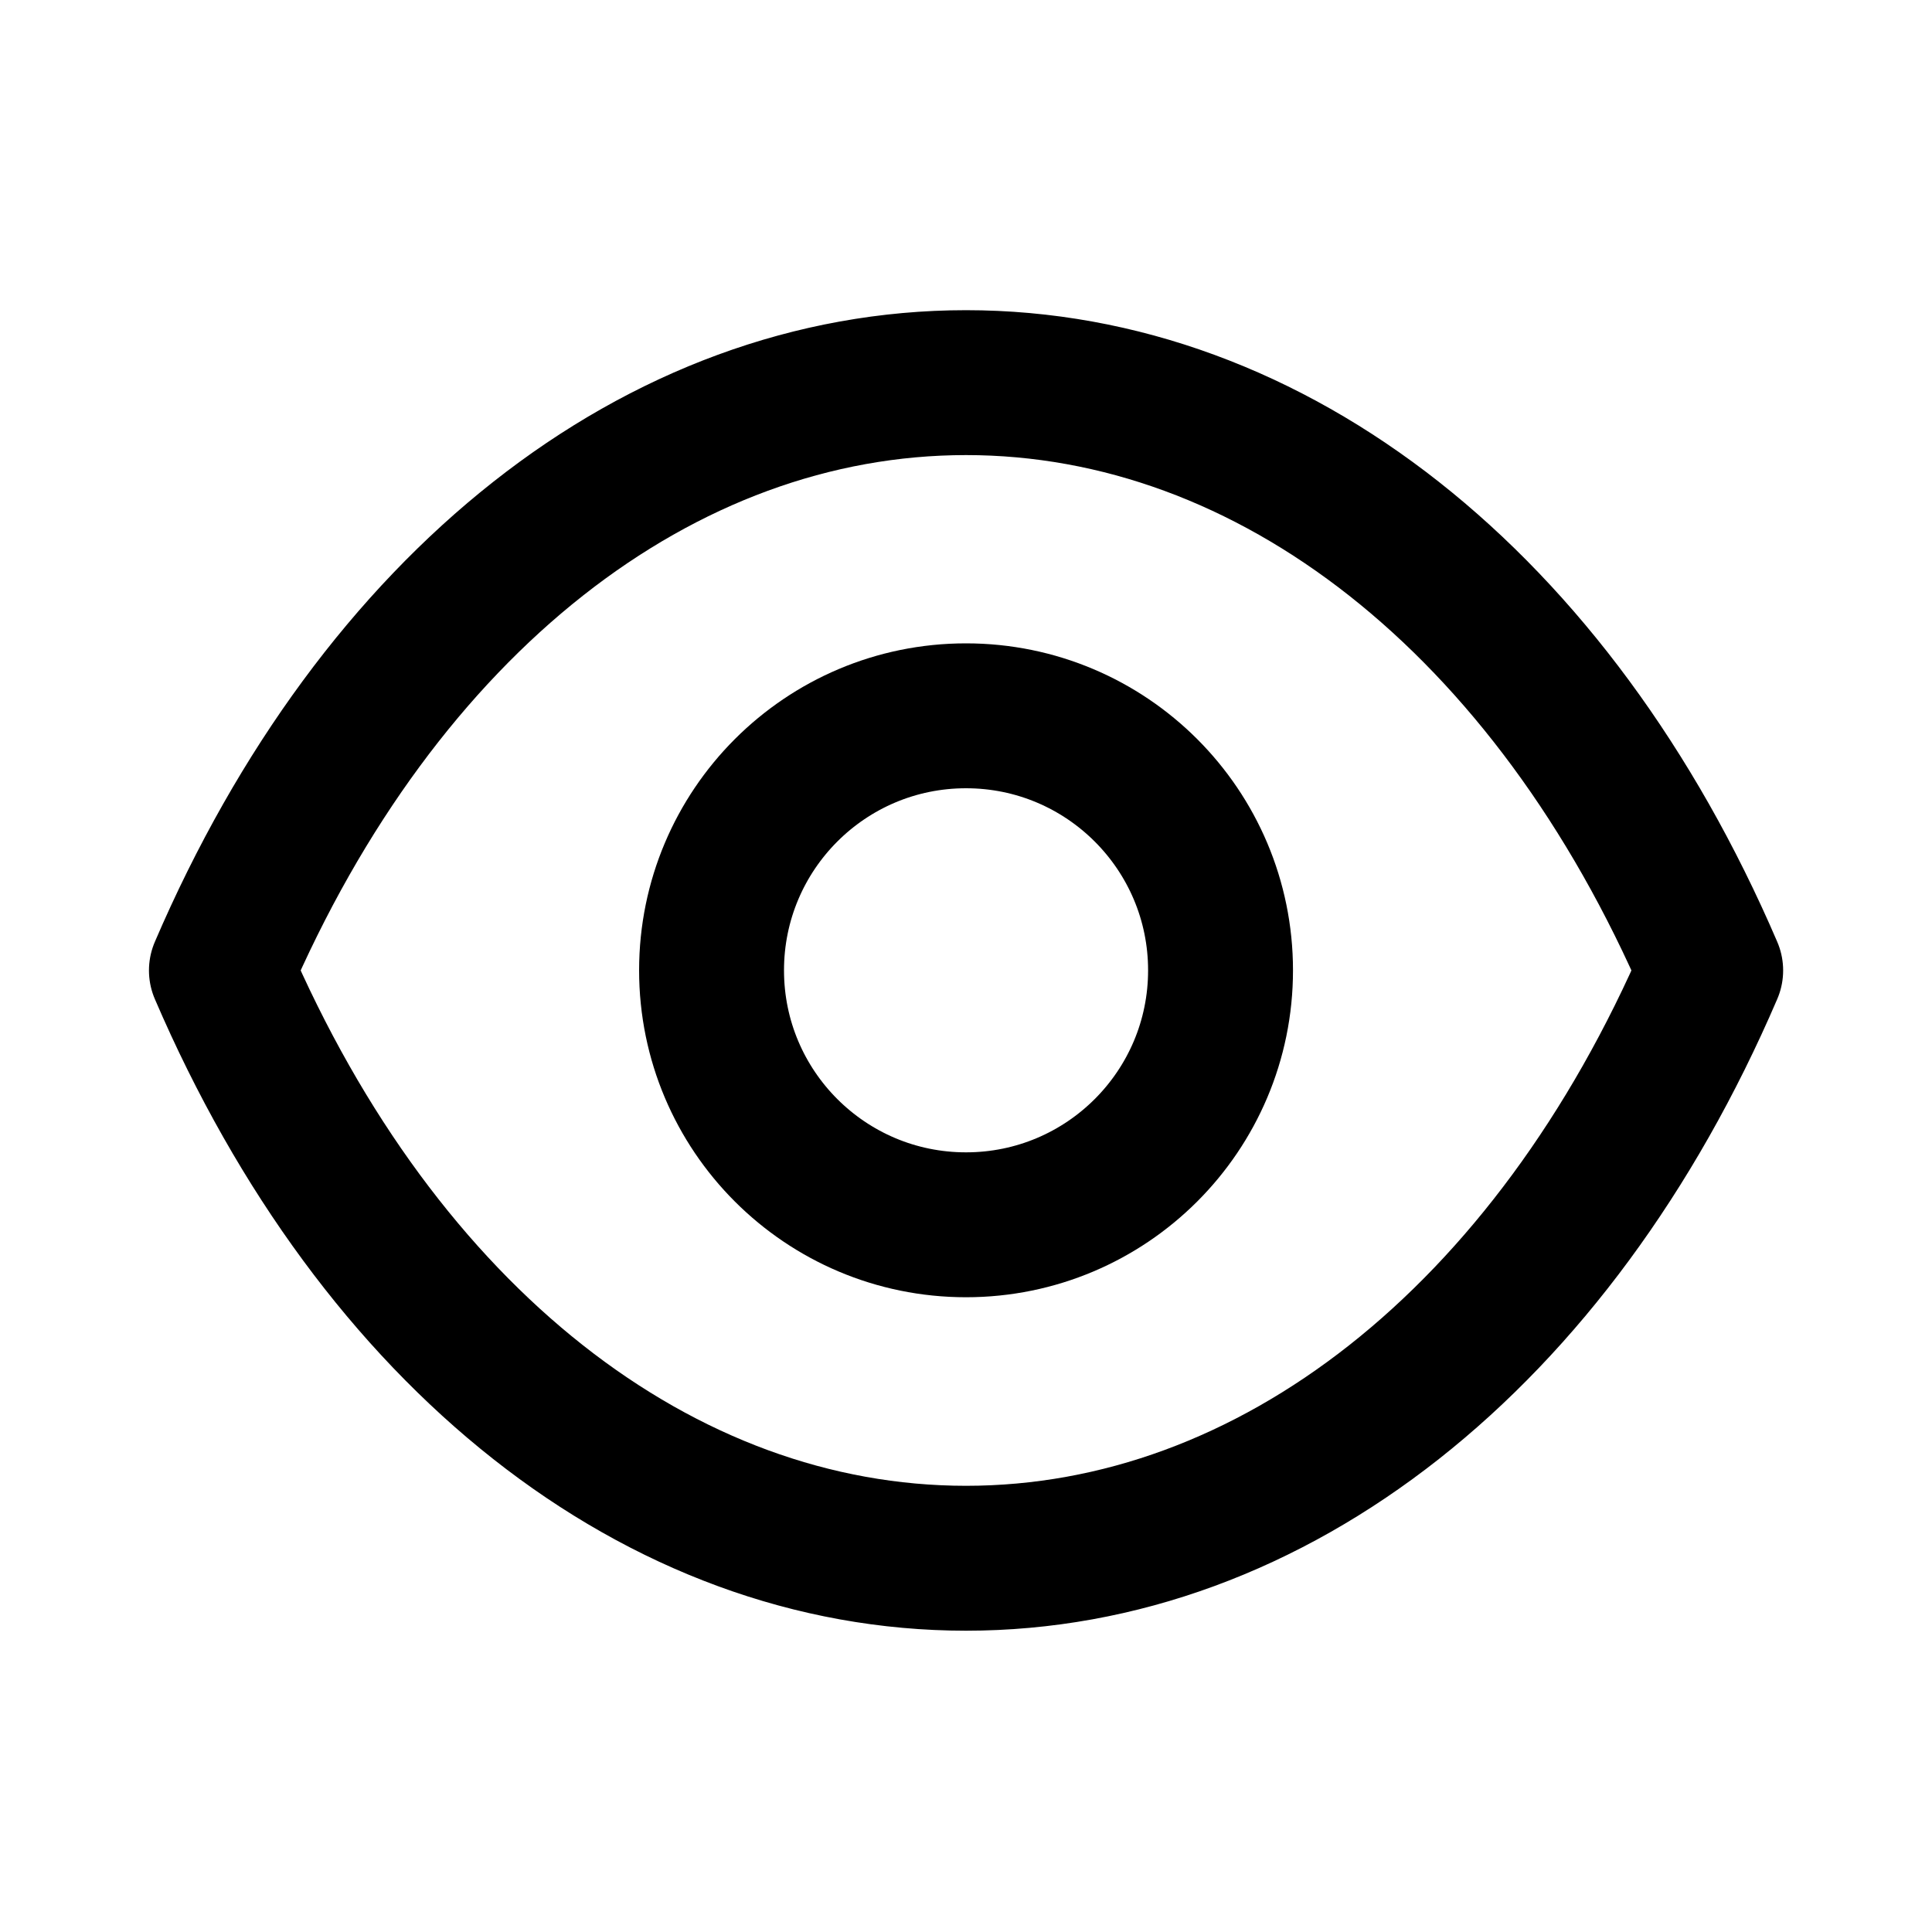<svg width="20" height="20" viewBox="0 0 20 20" fill="none" xmlns="http://www.w3.org/2000/svg">
<path fill-rule="evenodd" clip-rule="evenodd" d="M12.635 10.045C12.635 11.5 11.455 12.679 10 12.679C8.545 12.679 7.366 11.5 7.366 10.045C7.366 8.589 8.545 7.41 10 7.41C11.455 7.41 12.635 8.589 12.635 10.045Z" stroke="black" stroke-width="1.5" stroke-linecap="round" stroke-linejoin="round"/>
<path fill-rule="evenodd" clip-rule="evenodd" d="M9.999 16.131C13.172 16.131 16.075 13.849 17.709 10.046C16.075 6.243 13.172 3.961 9.999 3.961H10.002C6.829 3.961 3.926 6.243 2.292 10.046C3.926 13.849 6.829 16.131 10.002 16.131H9.999Z" stroke="black" stroke-width="1.5" stroke-linecap="round" stroke-linejoin="round"/>
</svg>
